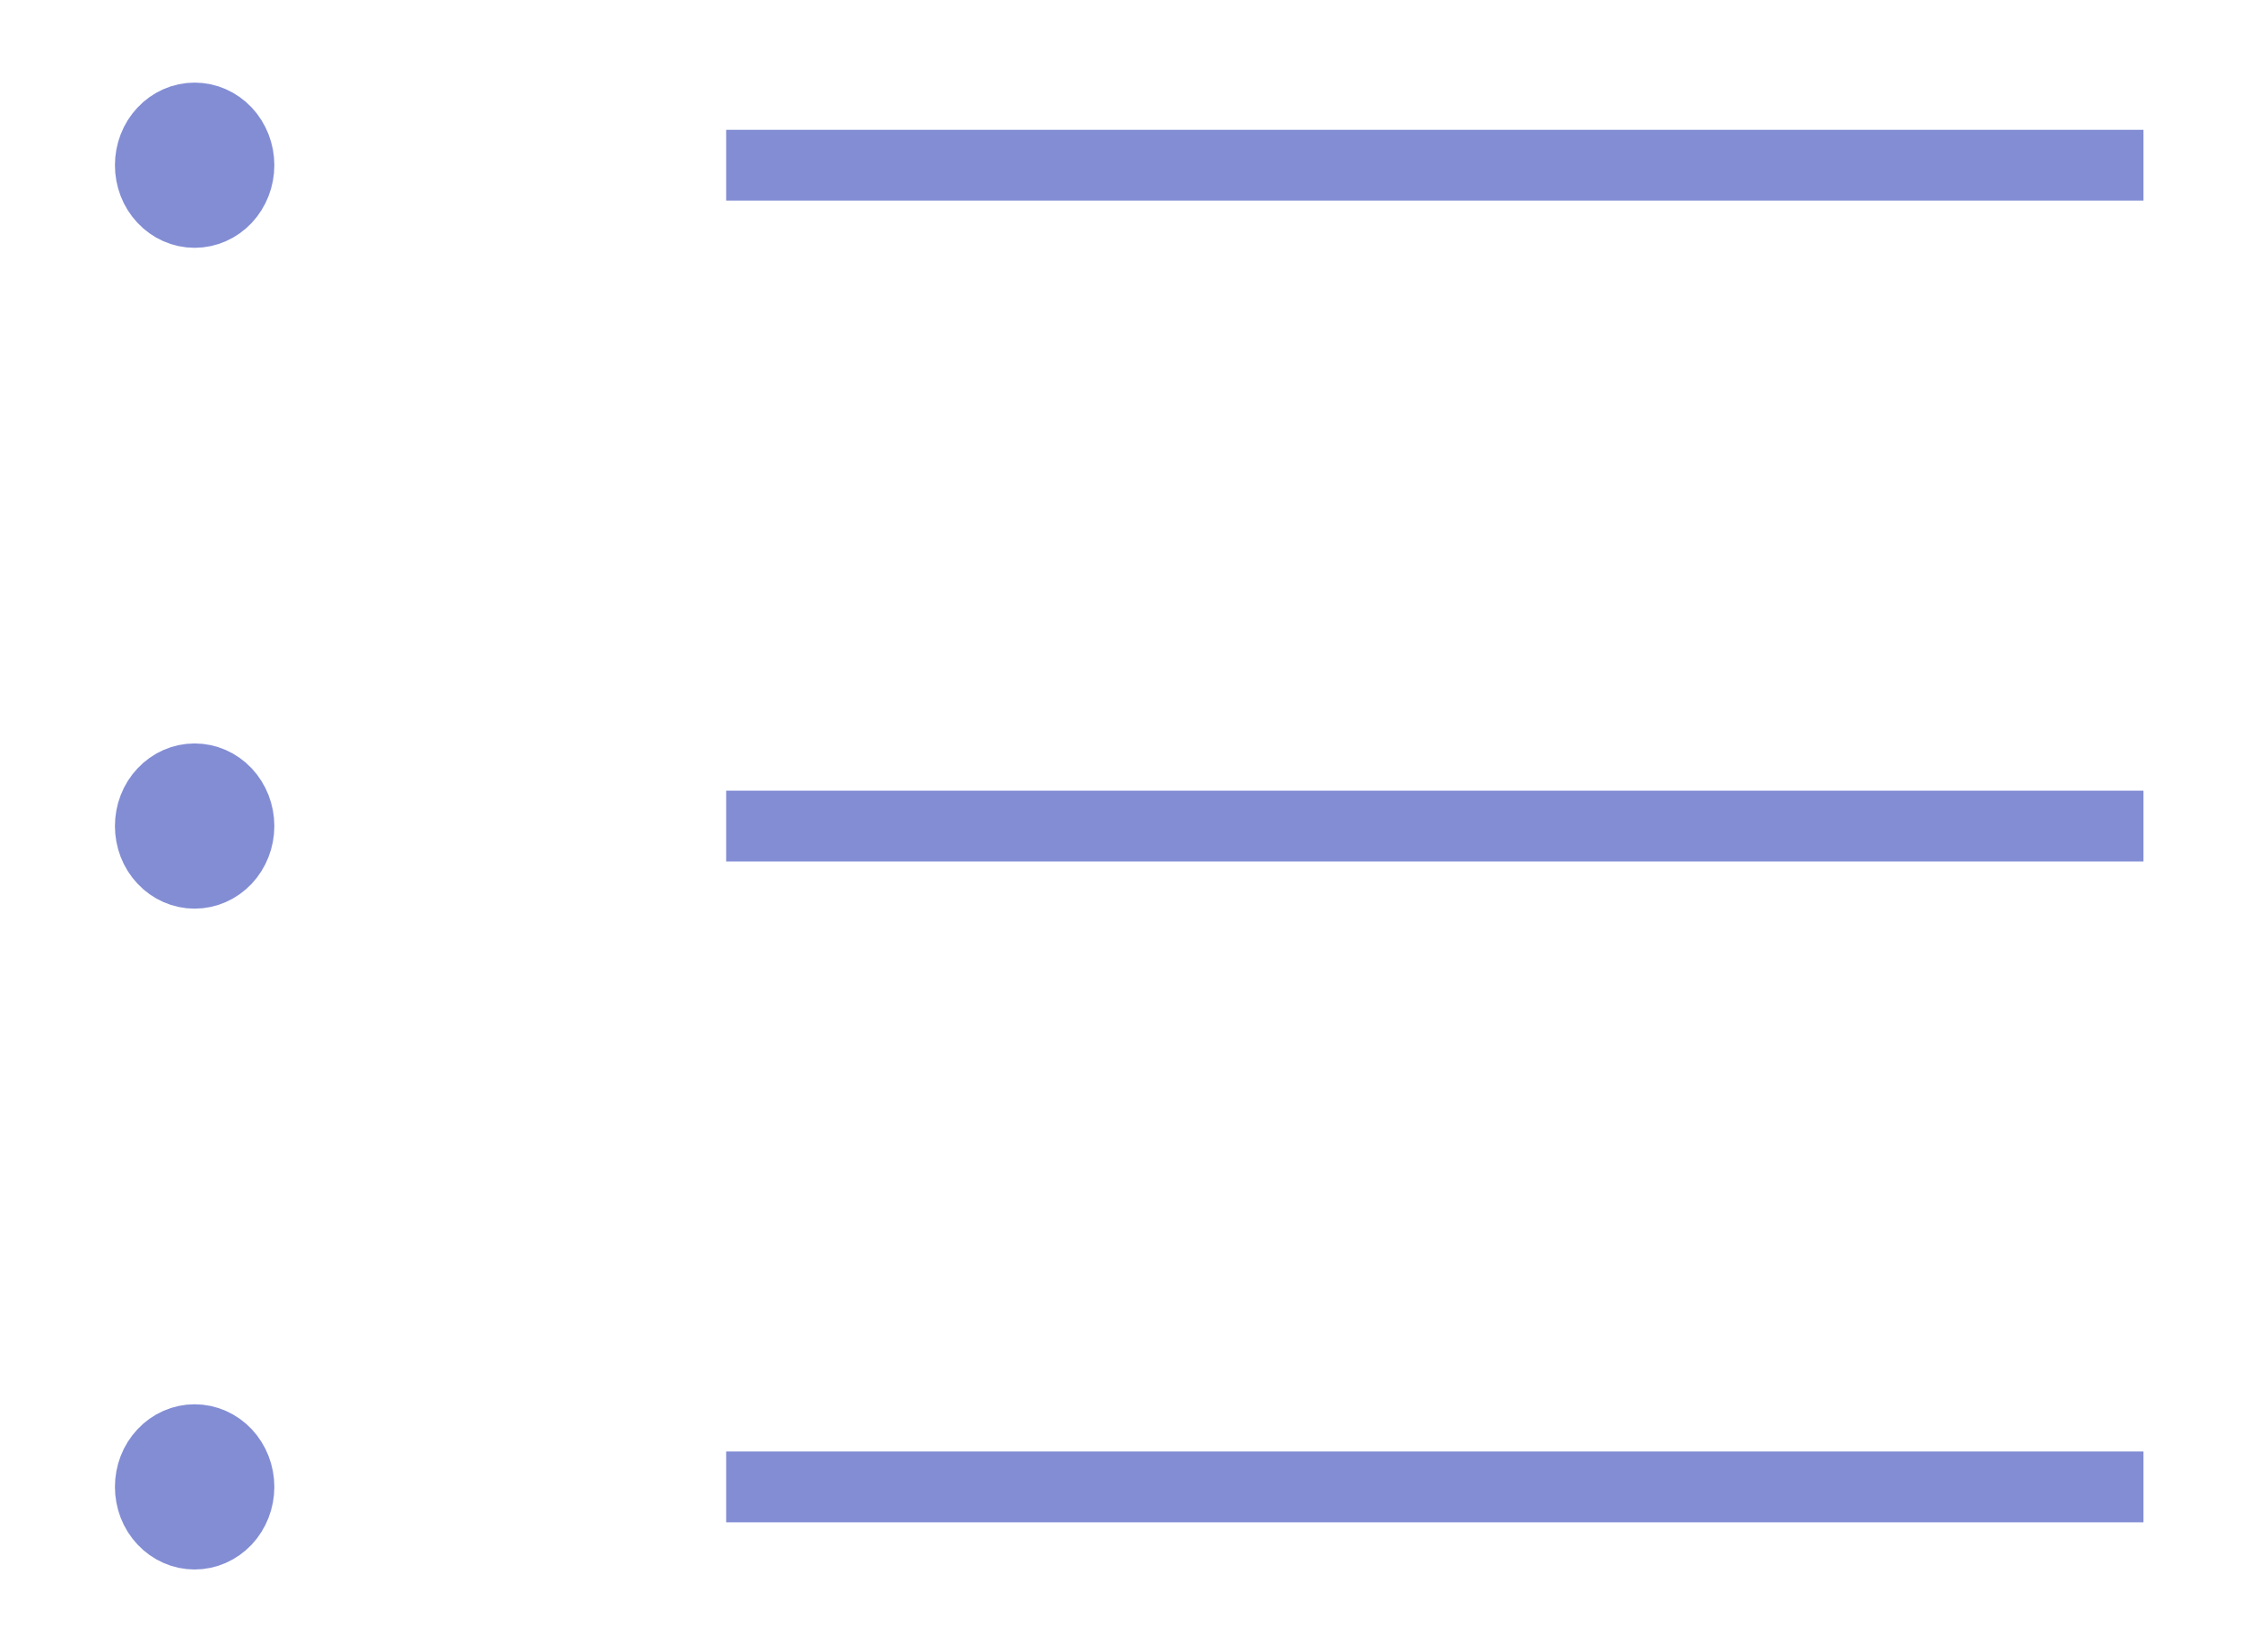 <svg width="19" height="14" viewBox="0 0 19 14" fill="none" xmlns="http://www.w3.org/2000/svg">
<path d="M6.154 1.4H18.165M6.154 7H18.165M6.154 12.6H18.165M1.649 1.4H1.656V1.409H1.649V1.4ZM2.025 1.4C2.025 1.506 1.985 1.608 1.915 1.683C1.844 1.758 1.749 1.8 1.649 1.8C1.55 1.8 1.454 1.758 1.384 1.683C1.313 1.608 1.274 1.506 1.274 1.4C1.274 1.294 1.313 1.192 1.384 1.117C1.454 1.042 1.55 1 1.649 1C1.749 1 1.844 1.042 1.915 1.117C1.985 1.192 2.025 1.294 2.025 1.4ZM1.649 7H1.656V7.009H1.649V7ZM2.025 7C2.025 7.106 1.985 7.208 1.915 7.283C1.844 7.358 1.749 7.4 1.649 7.4C1.55 7.4 1.454 7.358 1.384 7.283C1.313 7.208 1.274 7.106 1.274 7C1.274 6.894 1.313 6.792 1.384 6.717C1.454 6.642 1.55 6.6 1.649 6.6C1.749 6.6 1.844 6.642 1.915 6.717C1.985 6.792 2.025 6.894 2.025 7ZM1.649 12.6H1.656V12.608H1.649V12.6ZM2.025 12.6C2.025 12.706 1.985 12.808 1.915 12.883C1.844 12.958 1.749 13 1.649 13C1.55 13 1.454 12.958 1.384 12.883C1.313 12.808 1.274 12.706 1.274 12.6C1.274 12.494 1.313 12.392 1.384 12.317C1.454 12.242 1.55 12.2 1.649 12.2C1.749 12.2 1.844 12.242 1.915 12.317C1.985 12.392 2.025 12.494 2.025 12.6Z" stroke="#828DD4" stroke-width="0.6" strokeLinecap="round" strokeLinejoin="round"/>
</svg>
